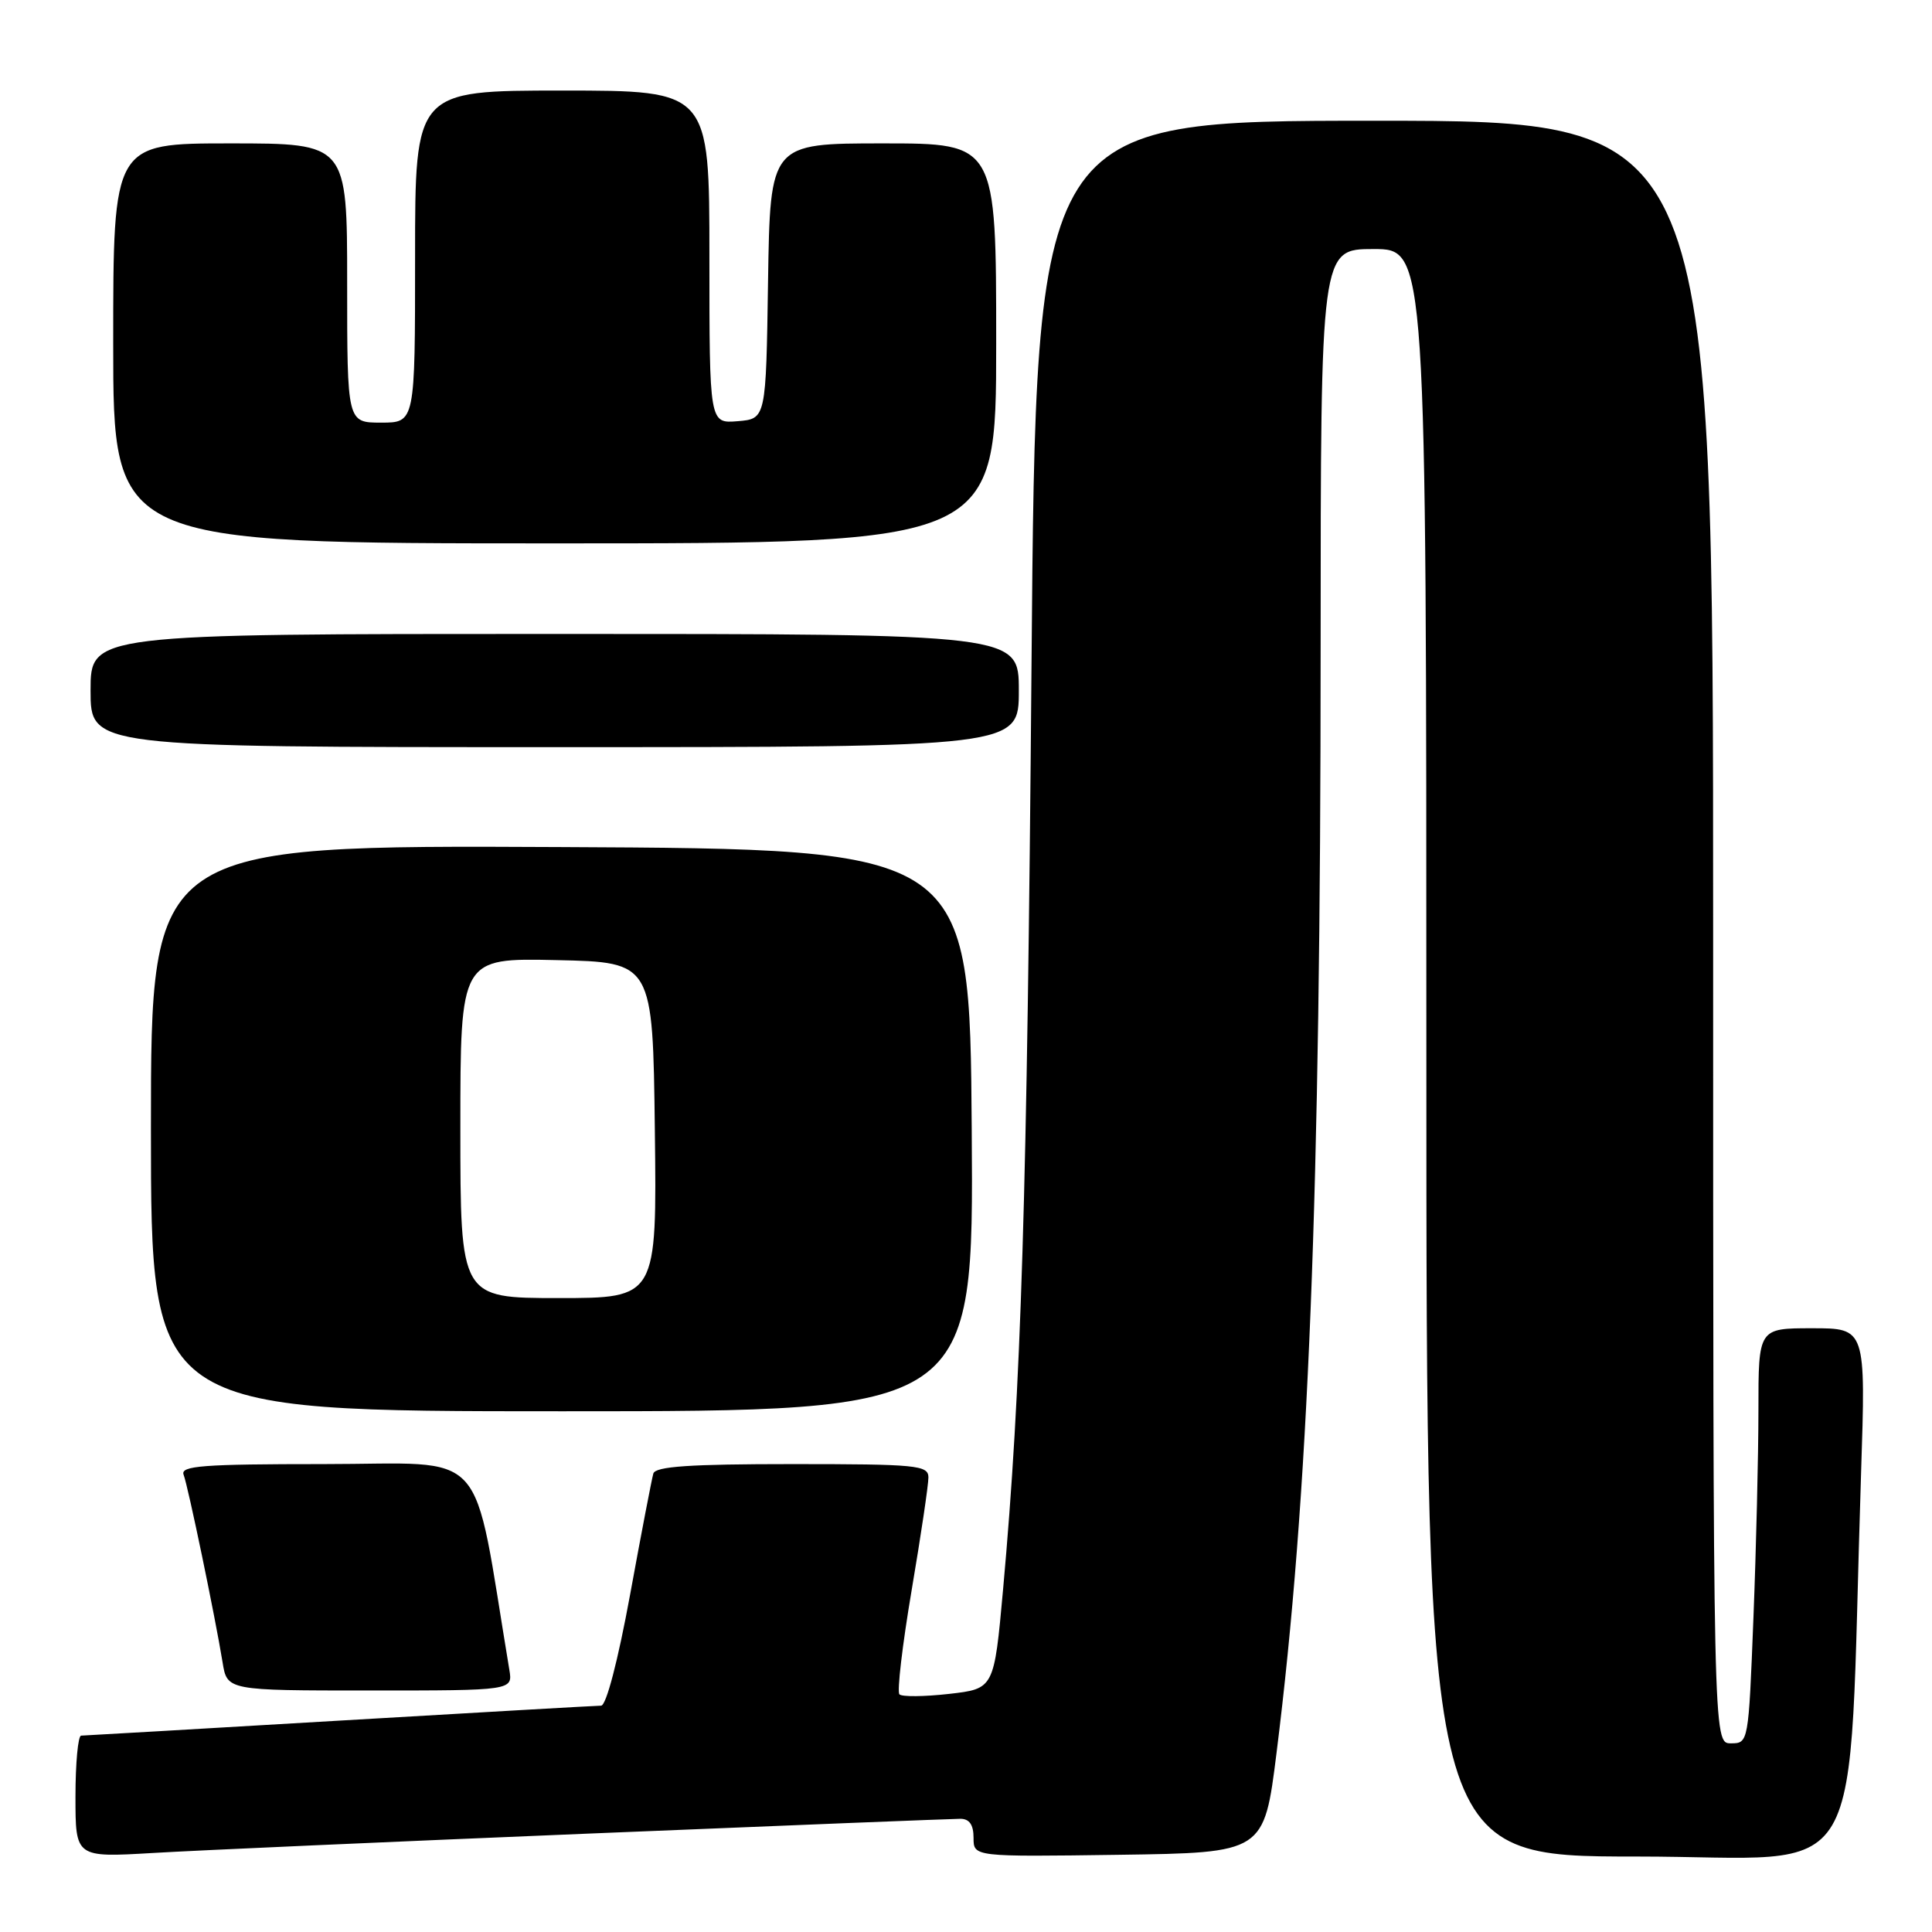 <?xml version="1.0" encoding="UTF-8" standalone="no"?>
<!DOCTYPE svg PUBLIC "-//W3C//DTD SVG 1.1//EN" "http://www.w3.org/Graphics/SVG/1.1/DTD/svg11.dtd" >
<svg xmlns="http://www.w3.org/2000/svg" xmlns:xlink="http://www.w3.org/1999/xlink" version="1.1" viewBox="0 0 256 256">
 <g >
 <path fill="currentColor"
d=" M 78.00 242.96 C 104.12 241.88 126.29 241.00 127.25 241.00 C 128.45 241.00 129.00 241.79 129.00 243.52 C 129.00 246.04 129.00 246.04 148.25 245.77 C 167.49 245.50 167.49 245.50 169.15 232.25 C 173.39 198.45 174.99 158.36 174.99 85.75 C 175.00 33.00 175.00 33.00 182.00 33.00 C 189.00 33.00 189.00 33.00 189.00 139.50 C 189.00 246.00 189.00 246.00 216.89 246.00 C 248.16 246.00 244.76 251.80 246.60 195.25 C 247.23 176.00 247.23 176.00 240.12 176.00 C 233.00 176.00 233.00 176.00 233.00 186.84 C 233.00 192.80 232.70 205.18 232.34 214.34 C 231.69 230.96 231.68 231.00 229.34 231.00 C 227.00 231.00 227.00 231.00 227.00 123.50 C 227.00 16.00 227.00 16.00 182.14 16.00 C 137.27 16.00 137.27 16.00 136.68 88.25 C 136.10 158.82 135.32 183.96 132.91 210.64 C 131.72 223.77 131.72 223.77 125.76 224.45 C 122.47 224.82 119.51 224.85 119.18 224.51 C 118.84 224.17 119.57 217.96 120.80 210.70 C 122.03 203.44 123.03 196.71 123.02 195.75 C 123.00 194.15 121.47 194.00 104.97 194.00 C 91.41 194.00 86.85 194.31 86.57 195.25 C 86.37 195.94 84.98 203.14 83.50 211.25 C 81.88 220.08 80.33 226.00 79.65 226.01 C 79.02 226.01 63.43 226.91 45.00 227.99 C 26.57 229.08 11.16 229.97 10.75 229.98 C 10.34 229.99 10.00 233.63 10.00 238.07 C 10.00 246.13 10.00 246.13 20.25 245.53 C 25.89 245.19 51.88 244.04 78.00 242.96 Z  M 67.49 221.25 C 62.46 191.06 65.12 194.00 42.85 194.00 C 26.84 194.00 23.87 194.23 24.33 195.41 C 24.93 196.97 28.53 214.34 29.49 220.25 C 30.09 224.00 30.09 224.00 49.02 224.00 C 67.95 224.00 67.95 224.00 67.49 221.25 Z  M 128.76 149.75 C 128.50 112.50 128.50 112.50 74.25 112.24 C 20.00 111.98 20.00 111.98 20.00 149.49 C 20.00 187.00 20.00 187.00 74.51 187.00 C 129.02 187.00 129.02 187.00 128.76 149.75 Z  M 135.00 91.50 C 135.00 84.00 135.00 84.00 73.50 84.00 C 12.00 84.00 12.00 84.00 12.00 91.50 C 12.00 99.00 12.00 99.00 73.50 99.00 C 135.00 99.00 135.00 99.00 135.00 91.50 Z  M 132.00 45.50 C 132.00 19.00 132.00 19.00 117.02 19.00 C 102.05 19.00 102.05 19.00 101.77 37.25 C 101.50 55.50 101.50 55.50 97.75 55.81 C 94.00 56.12 94.00 56.12 94.00 34.06 C 94.00 12.00 94.00 12.00 74.50 12.00 C 55.00 12.00 55.00 12.00 55.00 34.00 C 55.00 56.00 55.00 56.00 50.50 56.00 C 46.00 56.00 46.00 56.00 46.00 37.50 C 46.00 19.00 46.00 19.00 30.50 19.00 C 15.00 19.00 15.00 19.00 15.00 45.50 C 15.00 72.00 15.00 72.00 73.50 72.00 C 132.00 72.00 132.00 72.00 132.00 45.50 Z  M 61.00 149.47 C 61.00 126.94 61.00 126.94 73.75 127.22 C 86.50 127.50 86.50 127.50 86.77 149.75 C 87.04 172.00 87.04 172.00 74.02 172.00 C 61.00 172.00 61.00 172.00 61.00 149.47 Z "/>
</g>
</svg>